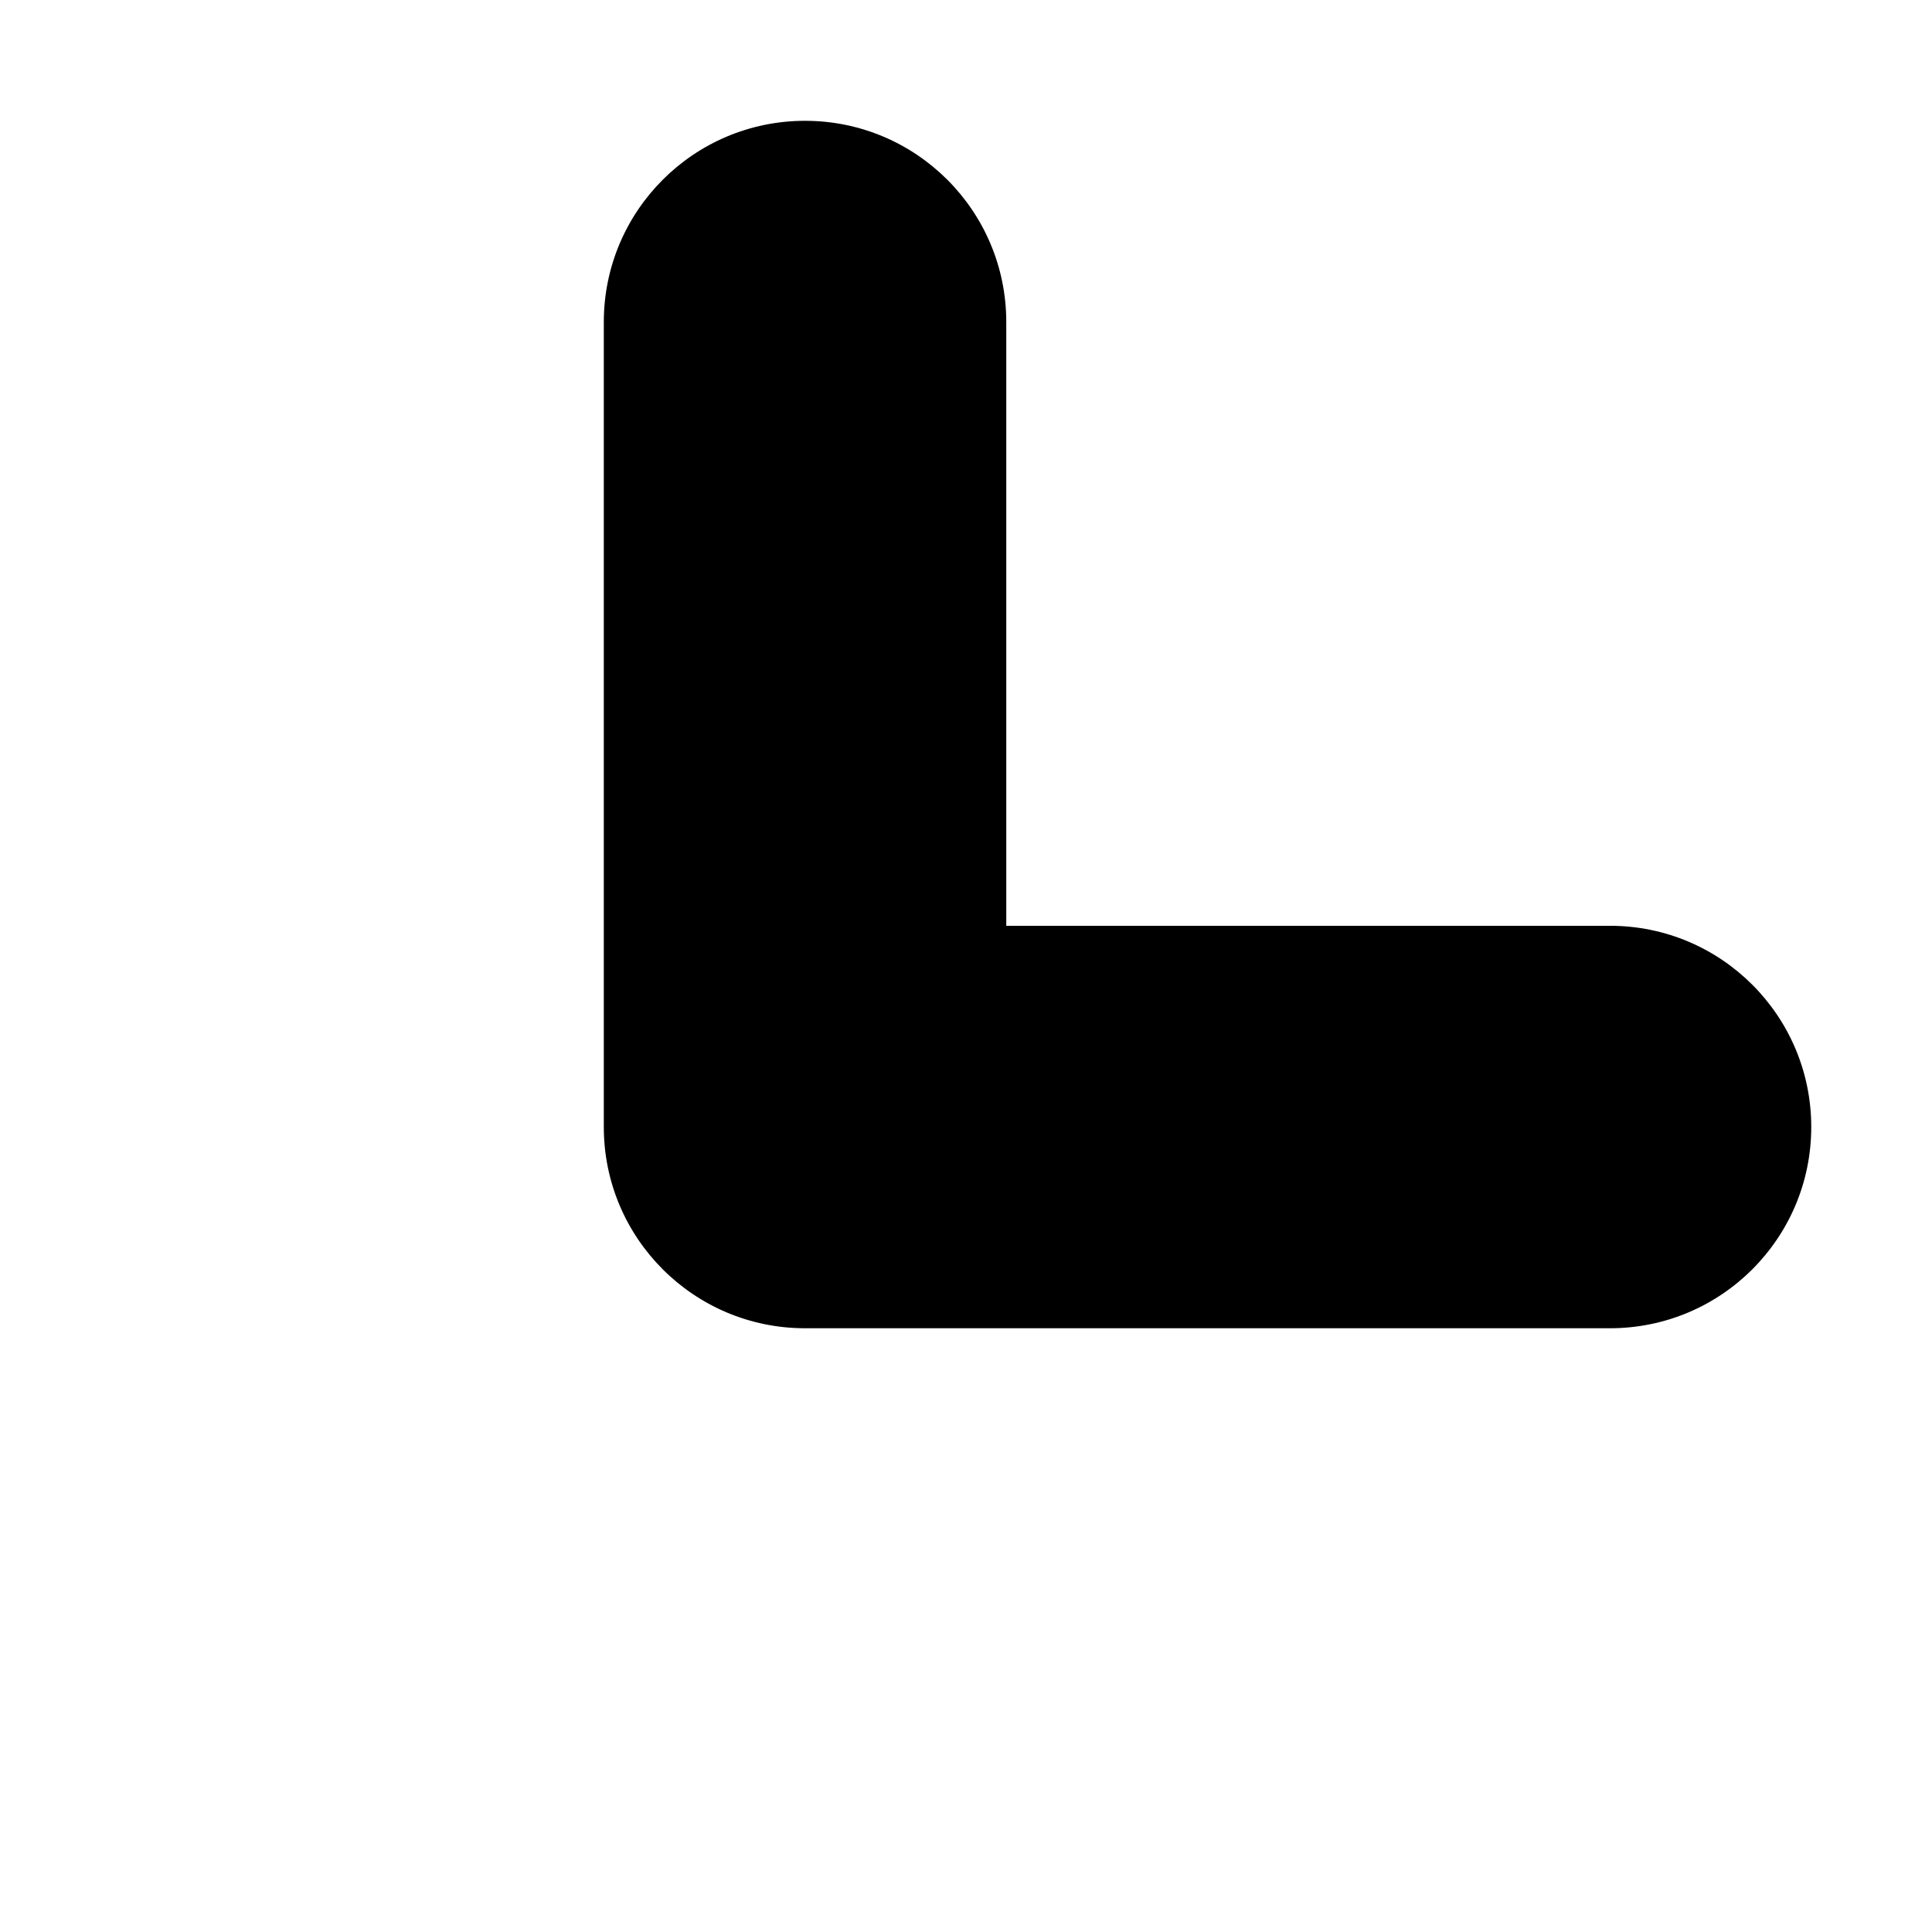 <?xml version="1.0" encoding="UTF-8"?>
<svg viewBox="0 0 32 32" version="1.1" xmlns="http://www.w3.org/2000/svg" xmlns:xlink="http://www.w3.org/1999/xlink">
<title>presence-away</title>
<path d="M26.667 22h-13.333c-1.841 0-3.333-1.492-3.333-3.333v-13.333c0-1.841 1.492-3.333 3.333-3.333s3.333 1.492 3.333 3.333v10h10c1.841 0 3.333 1.492 3.333 3.333s-1.492 3.333-3.333 3.333z"></path>
</svg>
